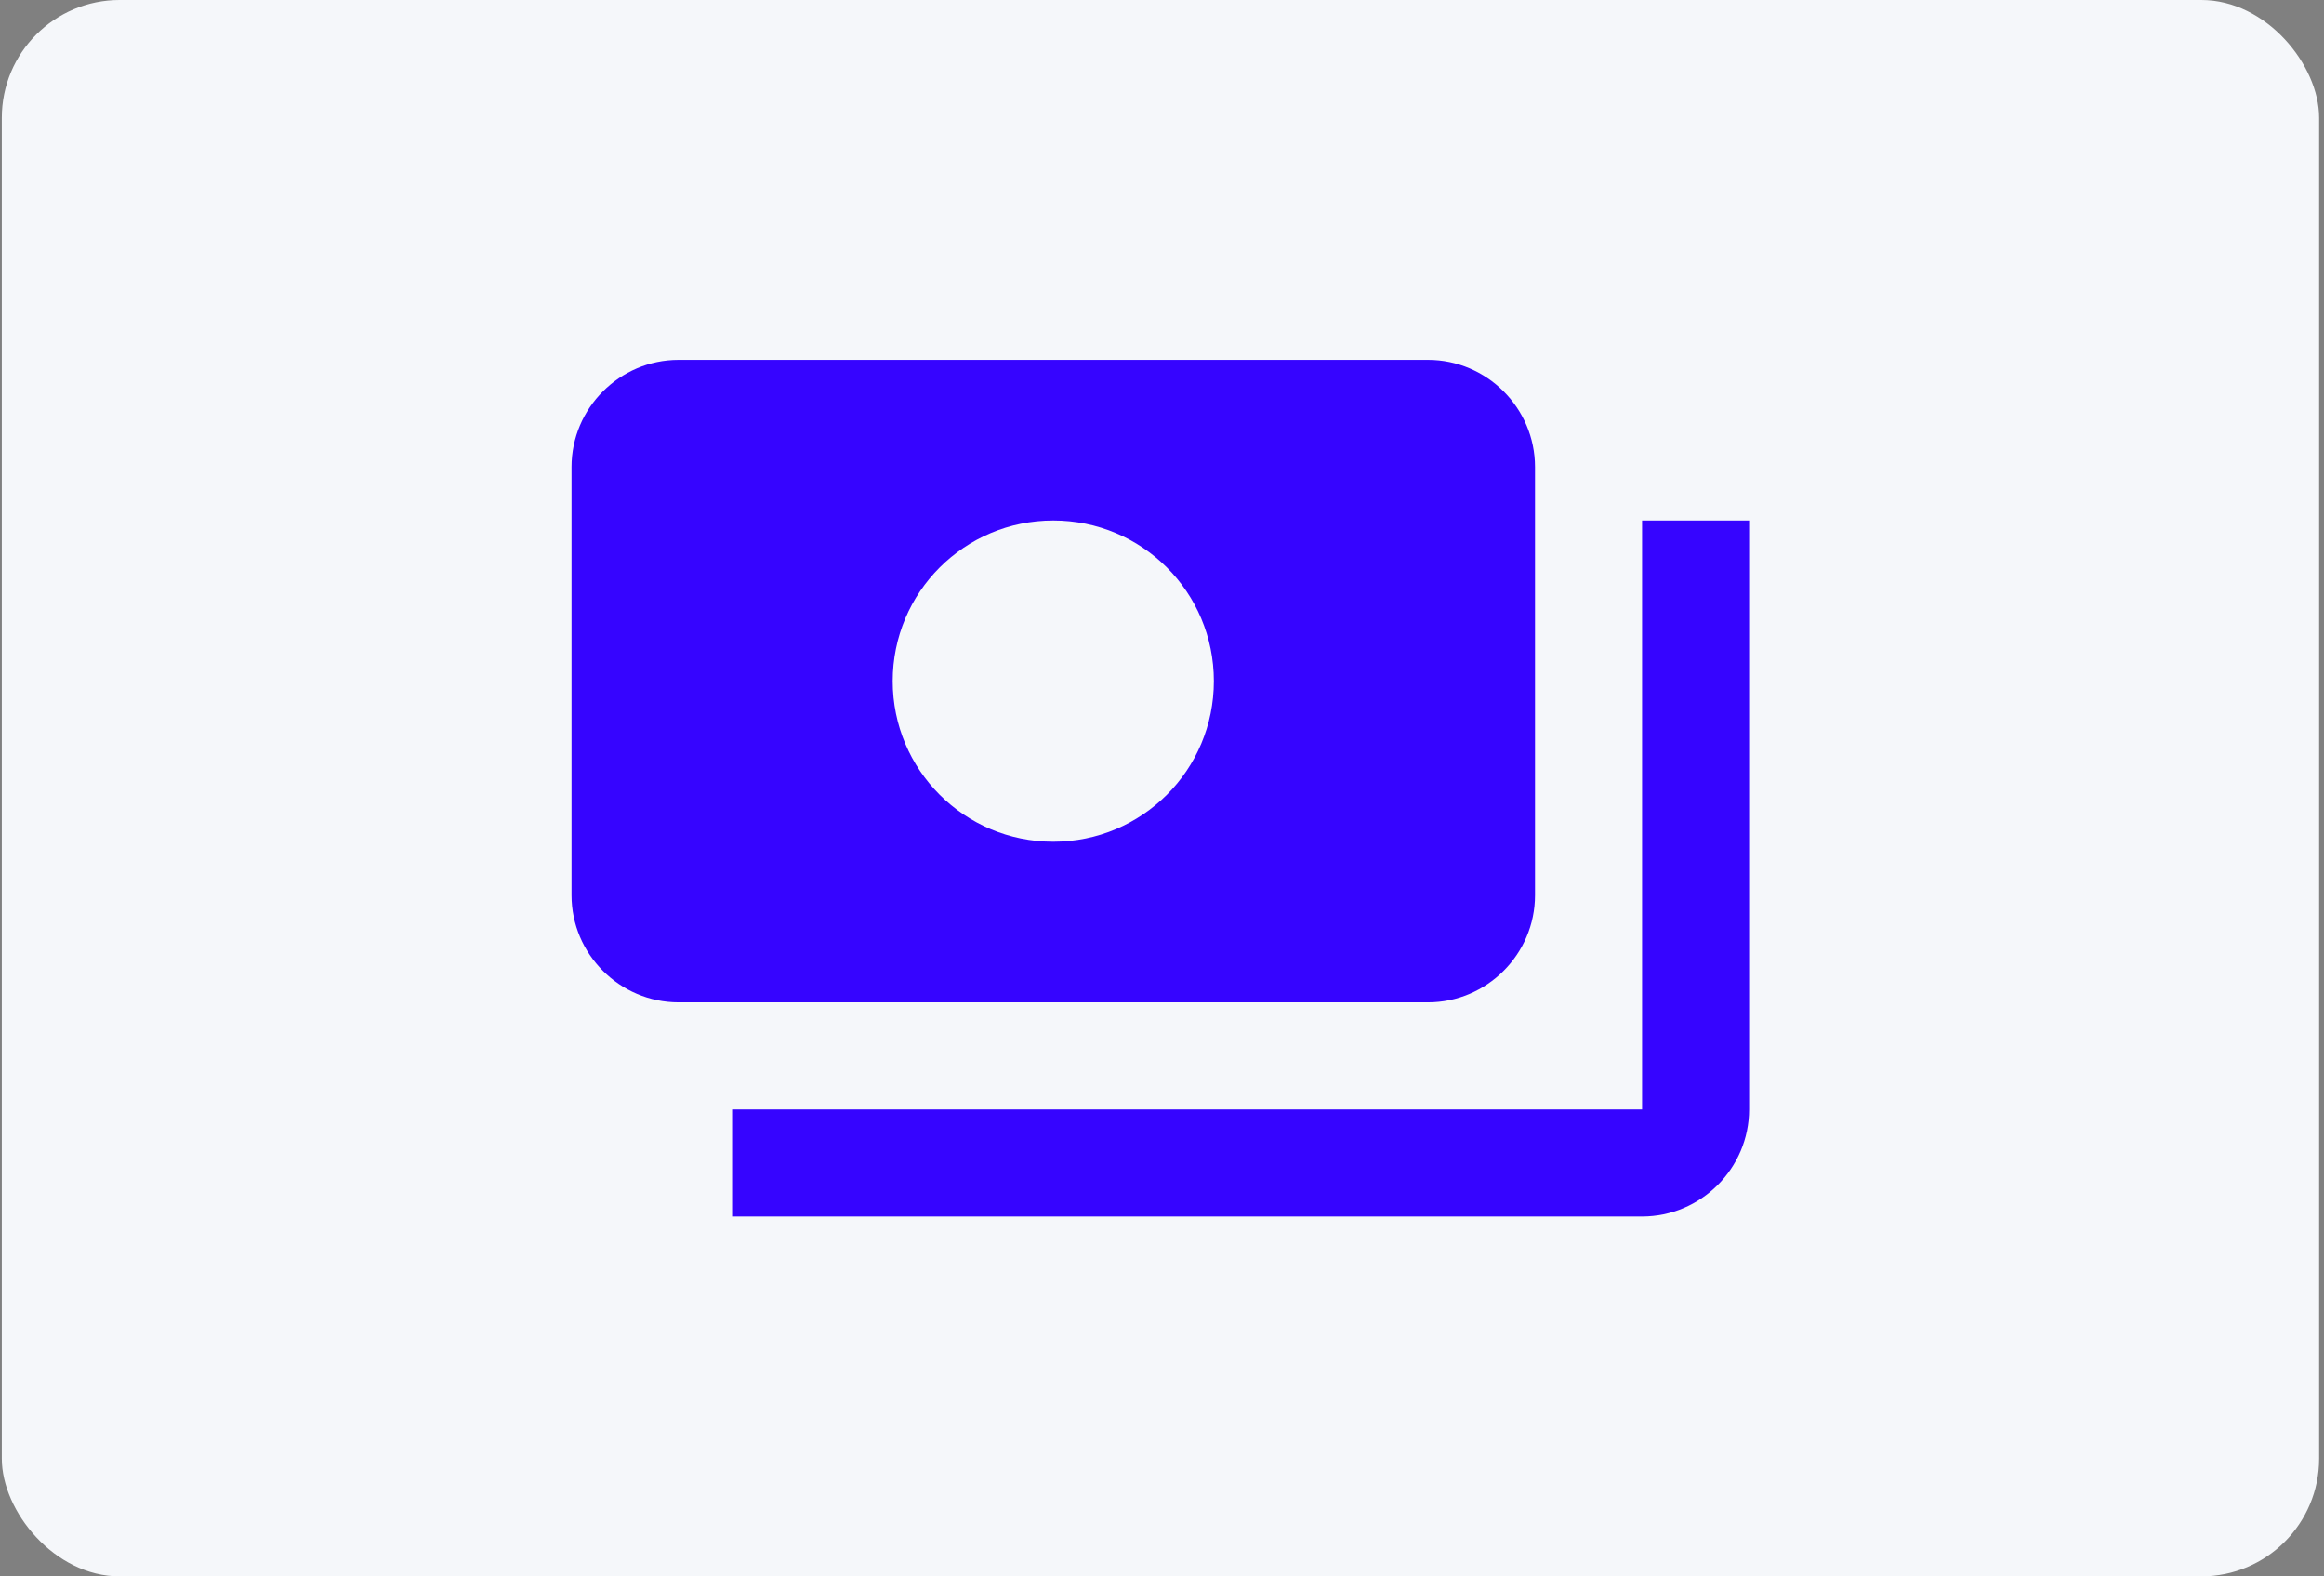 <svg width="348" height="236" viewBox="0 0 348 236" fill="none" xmlns="http://www.w3.org/2000/svg">
<rect x="0" y="0" width="348" height="236" fill="#808080" stroke="none"/>
<rect x="0.271" width="347" height="236" rx="17.636" fill="#F5F7FA"/>
<path d="M229.855 134.03V69.909C229.855 61.093 222.642 53.879 213.825 53.879H101.613C92.796 53.879 85.582 61.093 85.582 69.909V134.03C85.582 142.847 92.796 150.061 101.613 150.061H213.825C222.642 150.061 229.855 142.847 229.855 134.03ZM157.719 126.015C144.414 126.015 133.673 115.275 133.673 101.97C133.673 88.665 144.414 77.924 157.719 77.924C171.024 77.924 181.764 88.665 181.764 101.97C181.764 115.275 171.024 126.015 157.719 126.015ZM261.916 77.924V166.091C261.916 174.908 254.702 182.121 245.886 182.121H109.628V166.091H245.886V77.924H261.916Z" fill="#3604FF"/>
</svg>
